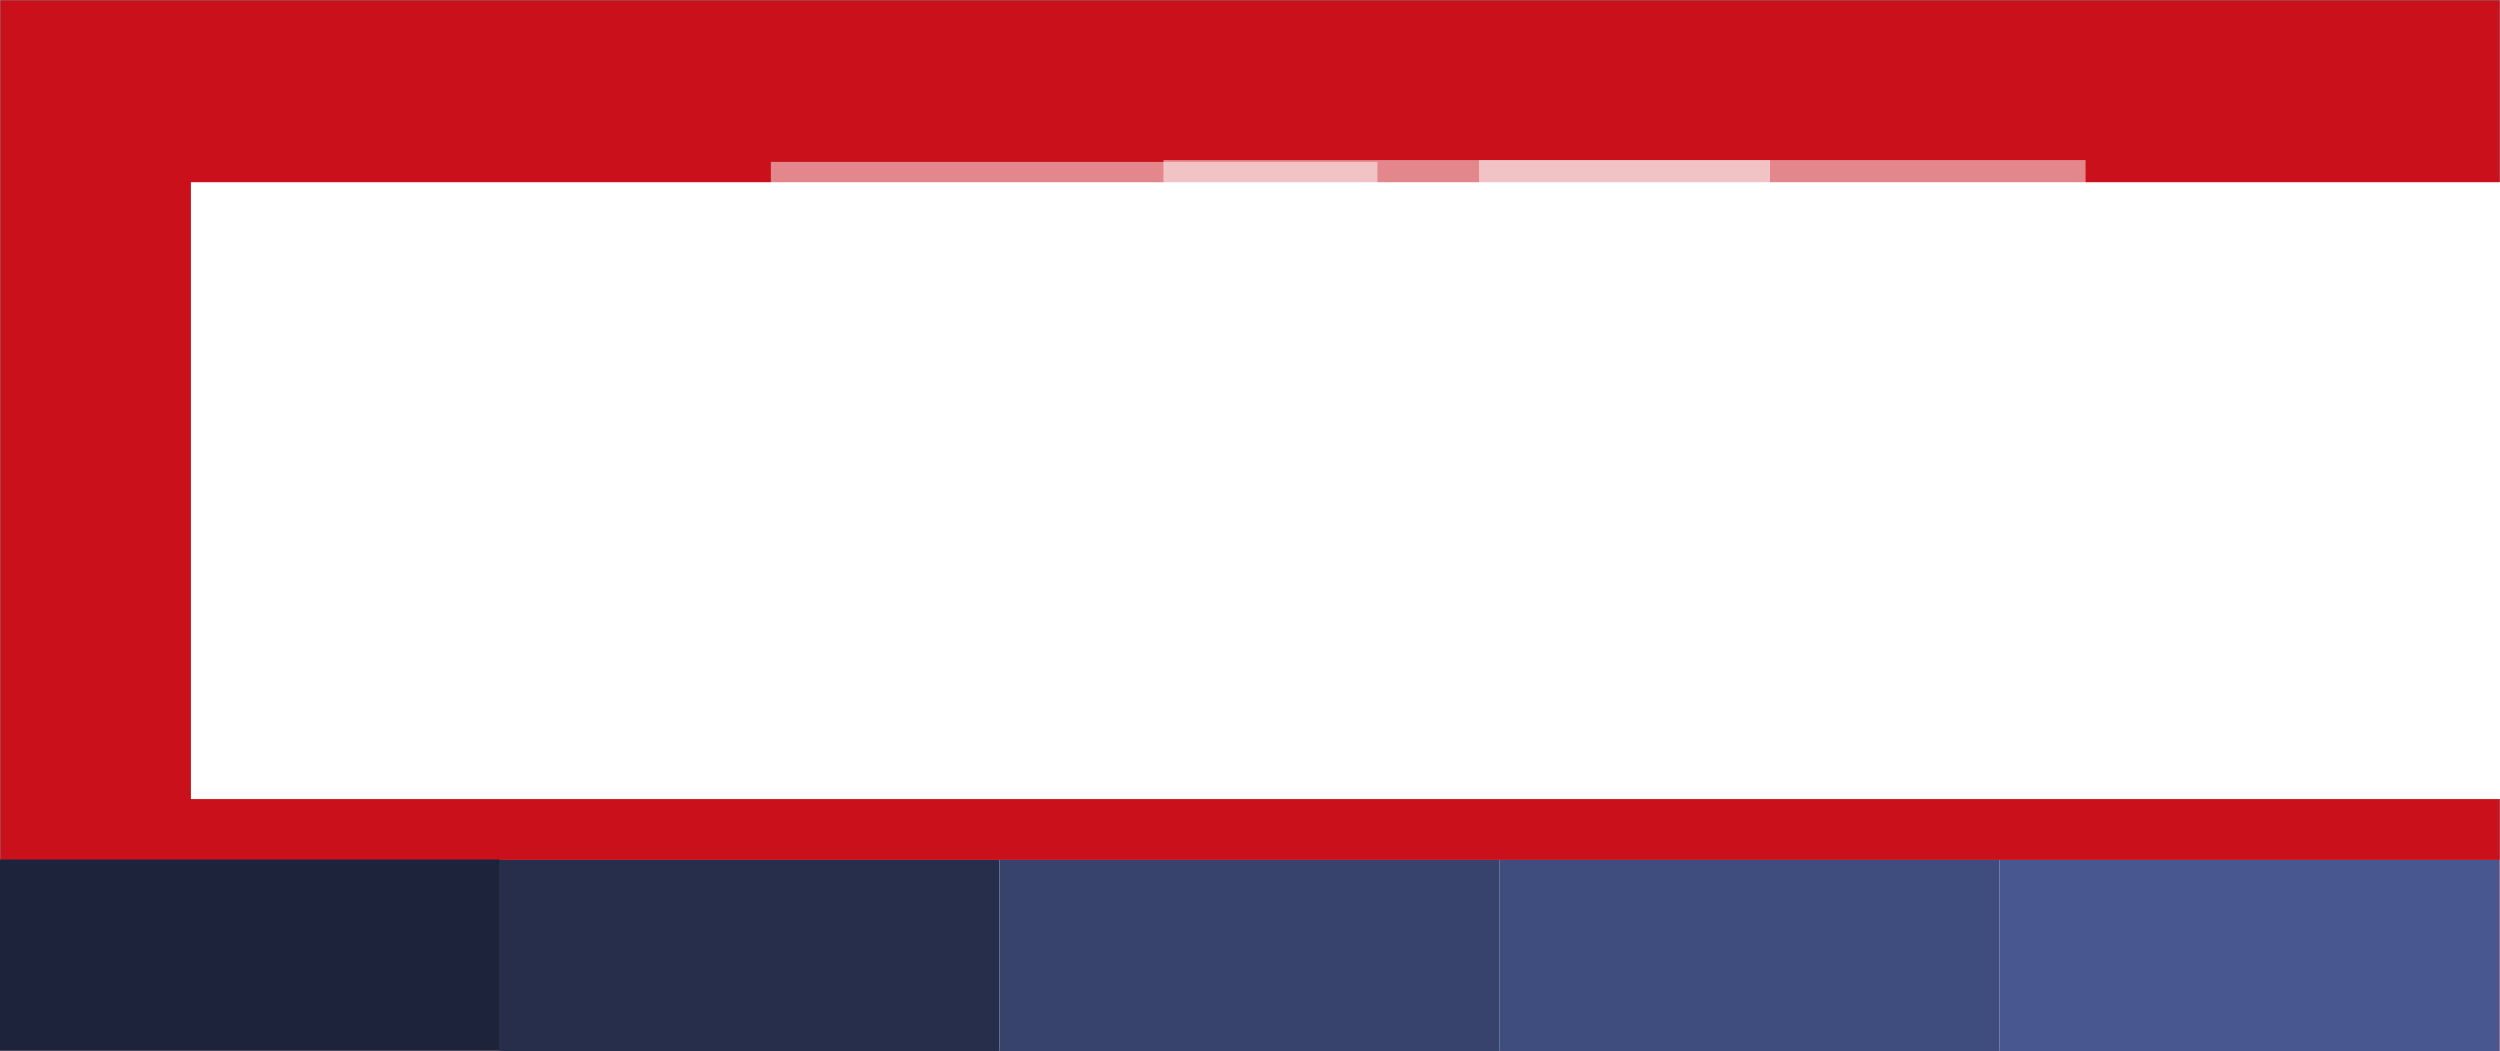 <?xml version="1.0" encoding="UTF-8" standalone="no"?>
<!-- Created with Inkscape (http://www.inkscape.org/) -->

<svg
   xmlns:dc="http://purl.org/dc/elements/1.1/"
   xmlns:cc="http://creativecommons.org/ns#"
   xmlns:rdf="http://www.w3.org/1999/02/22-rdf-syntax-ns#"
   xmlns:svg="http://www.w3.org/2000/svg"
   xmlns="http://www.w3.org/2000/svg"
   xmlns:sodipodi="http://sodipodi.sourceforge.net/DTD/sodipodi-0.dtd"
   xmlns:inkscape="http://www.inkscape.org/namespaces/inkscape"
   width="980"
   height="412"
   viewBox="0 0 259.292 109.008"
   version="1.1"
   id="svg8"
   inkscape:version="0.92.2 (5c3e80d, 2017-08-06)"
   sodipodi:docname="color_CA101A.svg"
   inkscape:export-filename="C:\Users\miask\Documents\portfolio\work\personal-portfolio\color3.png"
   inkscape:export-xdpi="71.32"
   inkscape:export-ydpi="71.32">
  <rect x="0" y="0" width="259.292" height="109.008" fill="#808080" stroke="none"/>
  <defs
     id="defs2" />
  <sodipodi:namedview
     id="base"
     pagecolor="#ffffff"
     bordercolor="#666666"
     borderopacity="1.0"
     inkscape:pageopacity="0.0"
     inkscape:pageshadow="2"
     inkscape:zoom="0.98994949"
     inkscape:cx="440.27855"
     inkscape:cy="173.78082"
     inkscape:document-units="px"
     inkscape:current-layer="layer8"
     showgrid="false"
     units="px"
     inkscape:measure-start="100.005,560.635"
     inkscape:measure-end="100.005,-1.01015"
     inkscape:window-width="1920"
     inkscape:window-height="1004"
     inkscape:window-x="-8"
     inkscape:window-y="-8"
     inkscape:window-maximized="1" />
  <g
     inkscape:label="bg"
     inkscape:groupmode="layer"
     id="layer1"
     transform="translate(0,-187.992)">
    <rect
       style="opacity:1;fill:#ca101a;fill-opacity:1;fill-rule:evenodd;stroke:none;stroke-width:0.087;stroke-linecap:square;stroke-linejoin:miter;stroke-miterlimit:4;stroke-dasharray:none;stroke-dashoffset:0;stroke-opacity:1;paint-order:markers stroke fill"
       id="rect815"
       width="259.205"
       height="108.922"
       x="0.043"
       y="188.035" />
  </g>
  <g
     inkscape:groupmode="layer"
     id="layer3"
     inkscape:label="shades">
    <rect
       style="opacity:1;fill:#ffffff;fill-opacity:1;fill-rule:evenodd;stroke:none;stroke-width:0.053;stroke-linecap:square;stroke-linejoin:miter;stroke-miterlimit:4;stroke-dasharray:none;stroke-dashoffset:0;stroke-opacity:1;paint-order:markers stroke fill"
       id="rect2105"
       width="259.239"
       height="19.791"
       x="-0.017"
       y="89.191" />
    <g
       inkscape:groupmode="layer"
       id="layer4"
       inkscape:label="shades 1">
      <rect
         style="opacity:1;fill:#262e4b;fill-opacity:1;fill-rule:evenodd;stroke:none;stroke-width:0.087;stroke-linecap:square;stroke-linejoin:miter;stroke-miterlimit:4;stroke-dasharray:none;stroke-dashoffset:0;stroke-opacity:1;paint-order:markers stroke fill"
         id="rect2112-8-1-4-8"
         width="51.858"
         height="19.844"
         x="51.788"
         y="89.191" />
    </g>
    <g
       inkscape:groupmode="layer"
       id="layer5"
       inkscape:label="shades 2">
      <rect
         style="opacity:1;fill:#3f4d7e;fill-opacity:1;fill-rule:evenodd;stroke:none;stroke-width:0.087;stroke-linecap:square;stroke-linejoin:miter;stroke-miterlimit:4;stroke-dasharray:none;stroke-dashoffset:0;stroke-opacity:1;paint-order:markers stroke fill"
         id="rect2112"
         width="51.858"
         height="19.844"
         x="155.505"
         y="89.191" />
    </g>
    <g
       inkscape:groupmode="layer"
       id="layer6"
       inkscape:label="shades 3">
      <rect
         style="opacity:1;fill:#37426d;fill-opacity:1;fill-rule:evenodd;stroke:none;stroke-width:0.087;stroke-linecap:square;stroke-linejoin:miter;stroke-miterlimit:4;stroke-dasharray:none;stroke-dashoffset:0;stroke-opacity:1;paint-order:markers stroke fill"
         id="rect2112-8"
         width="51.858"
         height="19.844"
         x="103.647"
         y="89.191" />
    </g>
    <g
       inkscape:groupmode="layer"
       id="layer7"
       inkscape:label="shades 4">
      <rect
         style="opacity:1;fill:#48578f;fill-opacity:1;fill-rule:evenodd;stroke:none;stroke-width:0.087;stroke-linecap:square;stroke-linejoin:miter;stroke-miterlimit:4;stroke-dasharray:none;stroke-dashoffset:0;stroke-opacity:1;paint-order:markers stroke fill"
         id="rect2112-8-1"
         width="51.858"
         height="19.844"
         x="207.363"
         y="89.191" />
    </g>
    <g
       inkscape:groupmode="layer"
       id="layer8"
       inkscape:label="shades 5">
      <rect
         style="opacity:1;fill:#1d233a;fill-opacity:1;fill-rule:evenodd;stroke:none;stroke-width:0.087;stroke-linecap:square;stroke-linejoin:miter;stroke-miterlimit:4;stroke-dasharray:none;stroke-dashoffset:0;stroke-opacity:1;paint-order:markers stroke fill"
         id="rect2112-8-1-4"
         width="51.858"
         height="19.844"
         x="-0.017"
         y="89.138" />
      <flowRoot
         xml:space="preserve"
         id="flowRoot2179"
         style="font-style:normal;font-variant:normal;font-weight:bold;font-stretch:normal;font-size:24px;line-height:1.25;font-family:'Nexa Bold';-inkscape-font-specification:'Nexa Bold, Bold';font-variant-ligatures:normal;font-variant-caps:normal;font-variant-numeric:normal;font-feature-settings:normal;text-align:start;letter-spacing:0px;word-spacing:0px;writing-mode:lr-tb;text-anchor:start;fill:#ffffff;fill-opacity:1;stroke:none"
         transform="matrix(0.265,0,0,0.265,10.165,10.37)"><flowRegion
           id="flowRegion2181"
           style="font-style:normal;font-variant:normal;font-weight:bold;font-stretch:normal;font-size:24px;font-family:'Nexa Bold';-inkscape-font-specification:'Nexa Bold, Bold';font-variant-ligatures:normal;font-variant-caps:normal;font-variant-numeric:normal;font-feature-settings:normal;text-align:start;writing-mode:lr-tb;text-anchor:start;fill:#ffffff"><rect
             id="rect2183"
             width="924.29"
             height="241.426"
             x="36.365"
             y="32.183"
             style="font-style:normal;font-variant:normal;font-weight:bold;font-stretch:normal;font-size:24px;font-family:'Nexa Bold';-inkscape-font-specification:'Nexa Bold, Bold';font-variant-ligatures:normal;font-variant-caps:normal;font-variant-numeric:normal;font-feature-settings:normal;text-align:start;writing-mode:lr-tb;text-anchor:start;fill:#ffffff" /></flowRegion><flowPara
           style="font-style:normal;font-variant:normal;font-weight:bold;font-stretch:normal;font-size:24px;font-family:'Nexa Bold';-inkscape-font-specification:'Nexa Bold, Bold';font-variant-ligatures:normal;font-variant-caps:normal;font-variant-numeric:normal;font-feature-settings:normal;text-align:start;letter-spacing:3.79px;writing-mode:lr-tb;text-anchor:start;fill:#ffffff"
           id="flowPara3587">FIREBRICK</flowPara></flowRoot>      <flowRoot
         xml:space="preserve"
         id="flowRoot838"
         style="font-style:normal;font-variant:normal;font-weight:bold;font-stretch:normal;font-size:24px;line-height:1.25;font-family:'Nexa Bold';-inkscape-font-specification:'Nexa Bold, Bold';font-variant-ligatures:normal;font-variant-caps:normal;font-variant-numeric:normal;font-feature-settings:normal;text-align:start;letter-spacing:0px;word-spacing:0px;writing-mode:lr-tb;text-anchor:start;fill:#ffffff;fill-opacity:0.498;stroke:none"
         transform="matrix(0.265,0,0,0.265,13.564,-4.052)"><flowRegion
           id="flowRegion840"
           style="font-style:normal;font-variant:normal;font-weight:bold;font-stretch:normal;font-size:24px;font-family:'Nexa Bold';-inkscape-font-specification:'Nexa Bold, Bold';font-variant-ligatures:normal;font-variant-caps:normal;font-variant-numeric:normal;font-feature-settings:normal;text-align:start;writing-mode:lr-tb;text-anchor:start;fill:#ffffff;fill-opacity:0.498"><rect
             id="rect842"
             width="237.386"
             height="228.294"
             x="250.518"
             y="78.65"
             style="font-style:normal;font-variant:normal;font-weight:bold;font-stretch:normal;font-size:24px;font-family:'Nexa Bold';-inkscape-font-specification:'Nexa Bold, Bold';font-variant-ligatures:normal;font-variant-caps:normal;font-variant-numeric:normal;font-feature-settings:normal;text-align:start;writing-mode:lr-tb;text-anchor:start;fill:#ffffff;fill-opacity:0.498" /></flowRegion><flowPara
           id="flowPara844"
           style="line-height:1.9;word-spacing:15px;fill:#ffffff;fill-opacity:0.498"><flowSpan
   style="fill:#ffffff;fill-opacity:1"
   id="flowSpan856">C</flowSpan> 0%</flowPara><flowPara
           id="flowPara846"
           style="line-height:1.9;word-spacing:15px;fill:#ffffff;fill-opacity:0.498"><flowSpan
   style="fill:#ffffff;fill-opacity:1"
   id="flowSpan868">M</flowSpan> 92%</flowPara><flowPara
           id="flowPara848"
           style="line-height:1.9;word-spacing:15px;fill:#ffffff;fill-opacity:0.498"><flowSpan
   style="fill:#ffffff;fill-opacity:1"
   id="flowSpan876">Y</flowSpan> 87%</flowPara><flowPara
           id="flowPara850"
           style="line-height:1.9;word-spacing:15px;fill:#ffffff;fill-opacity:0.498"><flowSpan
   style="fill:#ffffff;fill-opacity:1"
   id="flowSpan884">K</flowSpan> 21%</flowPara></flowRoot>      <flowRoot
         xml:space="preserve"
         id="flowRoot838-9"
         style="font-style:normal;font-variant:normal;font-weight:bold;font-stretch:normal;font-size:24px;line-height:1.25;font-family:'Nexa Bold';-inkscape-font-specification:'Nexa Bold, Bold';font-variant-ligatures:normal;font-variant-caps:normal;font-variant-numeric:normal;font-feature-settings:normal;text-align:start;letter-spacing:0px;word-spacing:0px;writing-mode:lr-tb;text-anchor:start;fill:#ffffff;fill-opacity:0.498;stroke:none"
         transform="matrix(0.265,0,0,0.265,54.283,-4.239)"><flowRegion
           id="flowRegion840-8"
           style="font-style:normal;font-variant:normal;font-weight:bold;font-stretch:normal;font-size:24px;font-family:'Nexa Bold';-inkscape-font-specification:'Nexa Bold, Bold';font-variant-ligatures:normal;font-variant-caps:normal;font-variant-numeric:normal;font-feature-settings:normal;text-align:start;writing-mode:lr-tb;text-anchor:start;fill:#ffffff;fill-opacity:0.498"><rect
             id="rect842-2"
             width="237.386"
             height="228.294"
             x="250.518"
             y="78.65"
             style="font-style:normal;font-variant:normal;font-weight:bold;font-stretch:normal;font-size:24px;font-family:'Nexa Bold';-inkscape-font-specification:'Nexa Bold, Bold';font-variant-ligatures:normal;font-variant-caps:normal;font-variant-numeric:normal;font-feature-settings:normal;text-align:start;writing-mode:lr-tb;text-anchor:start;fill:#ffffff;fill-opacity:0.498" /></flowRegion><flowPara
           id="flowPara844-7"
           style="line-height:1.9;word-spacing:15px;fill:#ffffff;fill-opacity:0.498"><flowSpan
   style="fill:#ffffff;fill-opacity:1"
   id="flowSpan937">R</flowSpan> 46</flowPara><flowPara
           id="flowPara846-5"
           style="line-height:1.9;word-spacing:15px;fill:#ffffff;fill-opacity:0.498"><flowSpan
   style="fill:#ffffff;fill-opacity:1"
   id="flowSpan945">G</flowSpan> 56</flowPara><flowPara
           id="flowPara848-3"
           style="line-height:1.9;word-spacing:15px;fill:#ffffff;fill-opacity:0.498"><flowSpan
   style="fill:#ffffff;fill-opacity:1"
   id="flowSpan953">B</flowSpan> 92</flowPara><flowPara
           id="flowPara850-0"
           style="line-height:1.9;word-spacing:15px;fill:#ffffff;fill-opacity:0.498" /></flowRoot>      <flowRoot
         xml:space="preserve"
         id="flowRoot838-9-2"
         style="font-style:normal;font-variant:normal;font-weight:bold;font-stretch:normal;font-size:24px;line-height:1.25;font-family:'Nexa Bold';-inkscape-font-specification:'Nexa Bold, Bold';font-variant-ligatures:normal;font-variant-caps:normal;font-variant-numeric:normal;font-feature-settings:normal;text-align:start;letter-spacing:0px;word-spacing:0px;writing-mode:lr-tb;text-anchor:start;fill:#ffffff;fill-opacity:0.498;stroke:none"
         transform="matrix(0.265,0,0,0.265,87.012,-4.239)"><flowRegion
           id="flowRegion840-8-5"
           style="font-style:normal;font-variant:normal;font-weight:bold;font-stretch:normal;font-size:24px;font-family:'Nexa Bold';-inkscape-font-specification:'Nexa Bold, Bold';font-variant-ligatures:normal;font-variant-caps:normal;font-variant-numeric:normal;font-feature-settings:normal;text-align:start;writing-mode:lr-tb;text-anchor:start;fill:#ffffff;fill-opacity:0.498"><rect
             id="rect842-2-0"
             width="237.386"
             height="228.294"
             x="250.518"
             y="78.65"
             style="font-style:normal;font-variant:normal;font-weight:bold;font-stretch:normal;font-size:24px;font-family:'Nexa Bold';-inkscape-font-specification:'Nexa Bold, Bold';font-variant-ligatures:normal;font-variant-caps:normal;font-variant-numeric:normal;font-feature-settings:normal;text-align:start;writing-mode:lr-tb;text-anchor:start;fill:#ffffff;fill-opacity:0.498" /></flowRegion><flowPara
           id="flowPara850-0-6"
           style="line-height:1.9;letter-spacing:3px;word-spacing:15px;opacity:1;fill:#ffffff;fill-opacity:1">HEX</flowPara><flowPara
           style="line-height:1.9;letter-spacing:3px;word-spacing:15px;opacity:1;fill:#ffffff;fill-opacity:0.498"
           id="flowPara1018">#CA101A</flowPara></flowRoot>    </g>
  </g>
  <g
     inkscape:groupmode="layer"
     id="layer2"
     inkscape:label="text" />
</svg>
